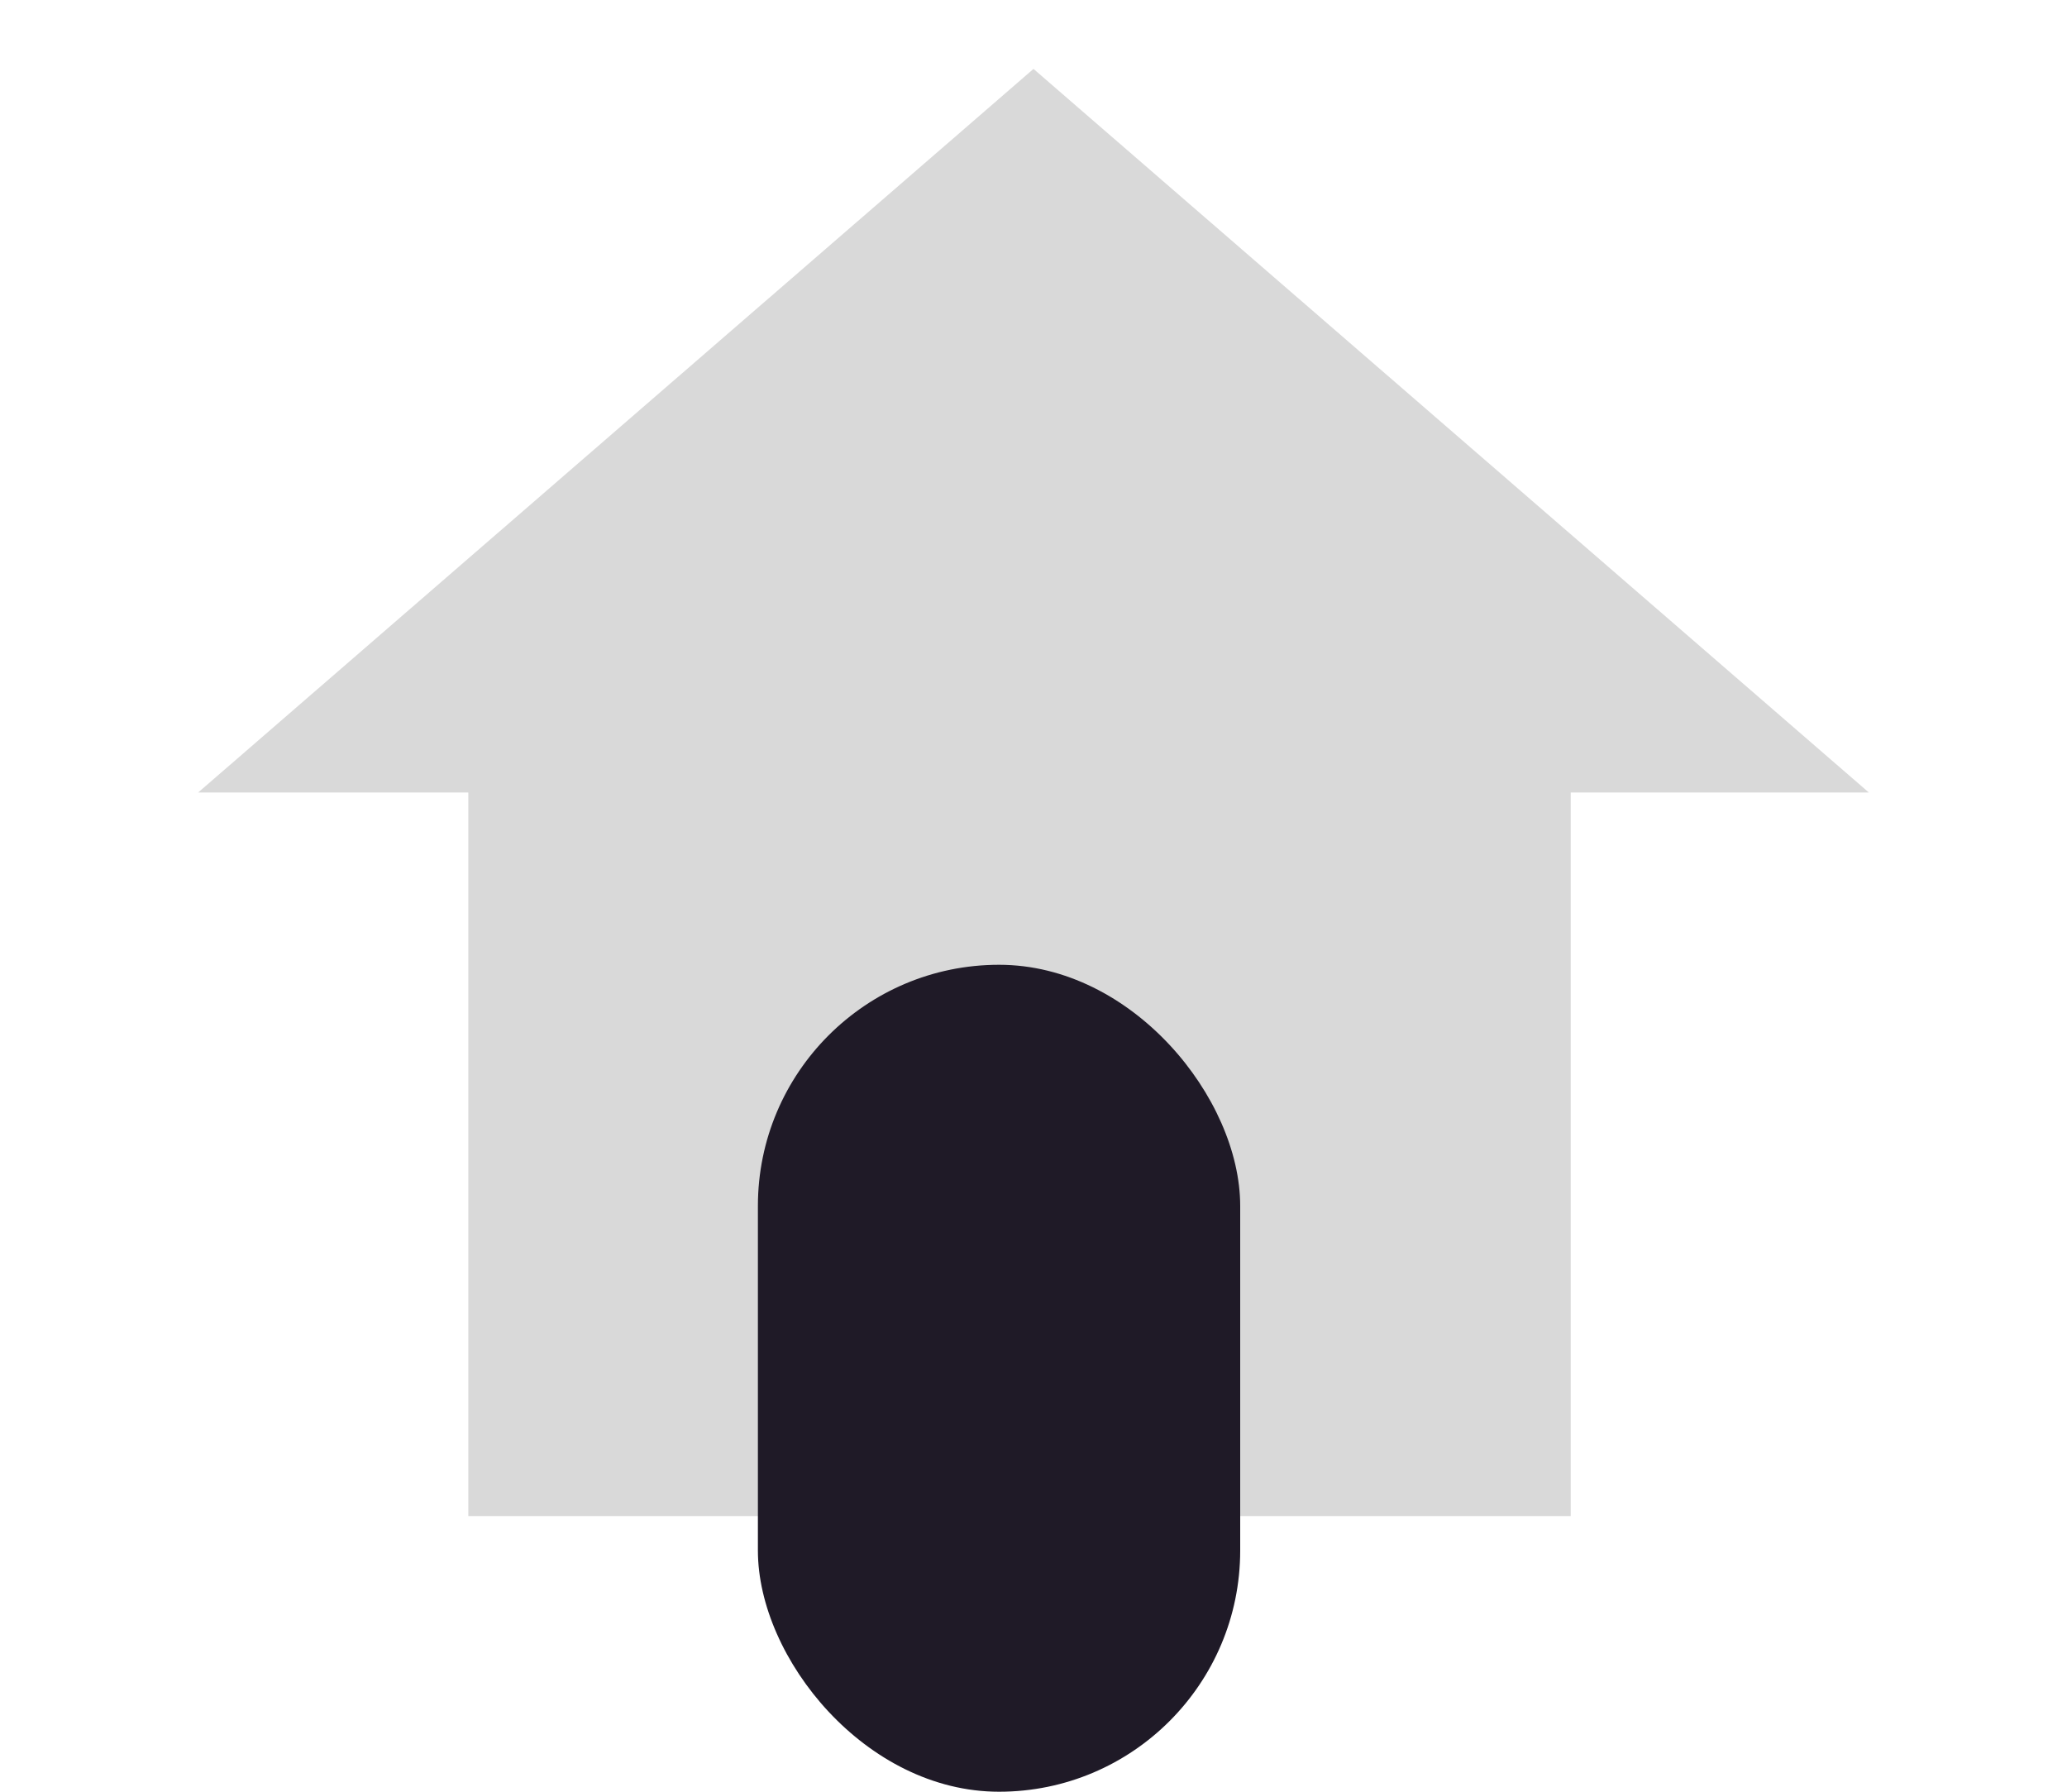 <svg width="30" height="26" viewBox="0 0 30 26" fill="none" xmlns="http://www.w3.org/2000/svg">
<rect x="6.797" y="10" width="16" height="12" fill="#D9D9D9"/>
<path d="M15 1L27.124 11.5H2.876L15 1Z" fill="#D9D9D9"/>
<rect x="11" y="14" width="7" height="12" rx="3.5" fill="#1F1A27"/>
</svg>
